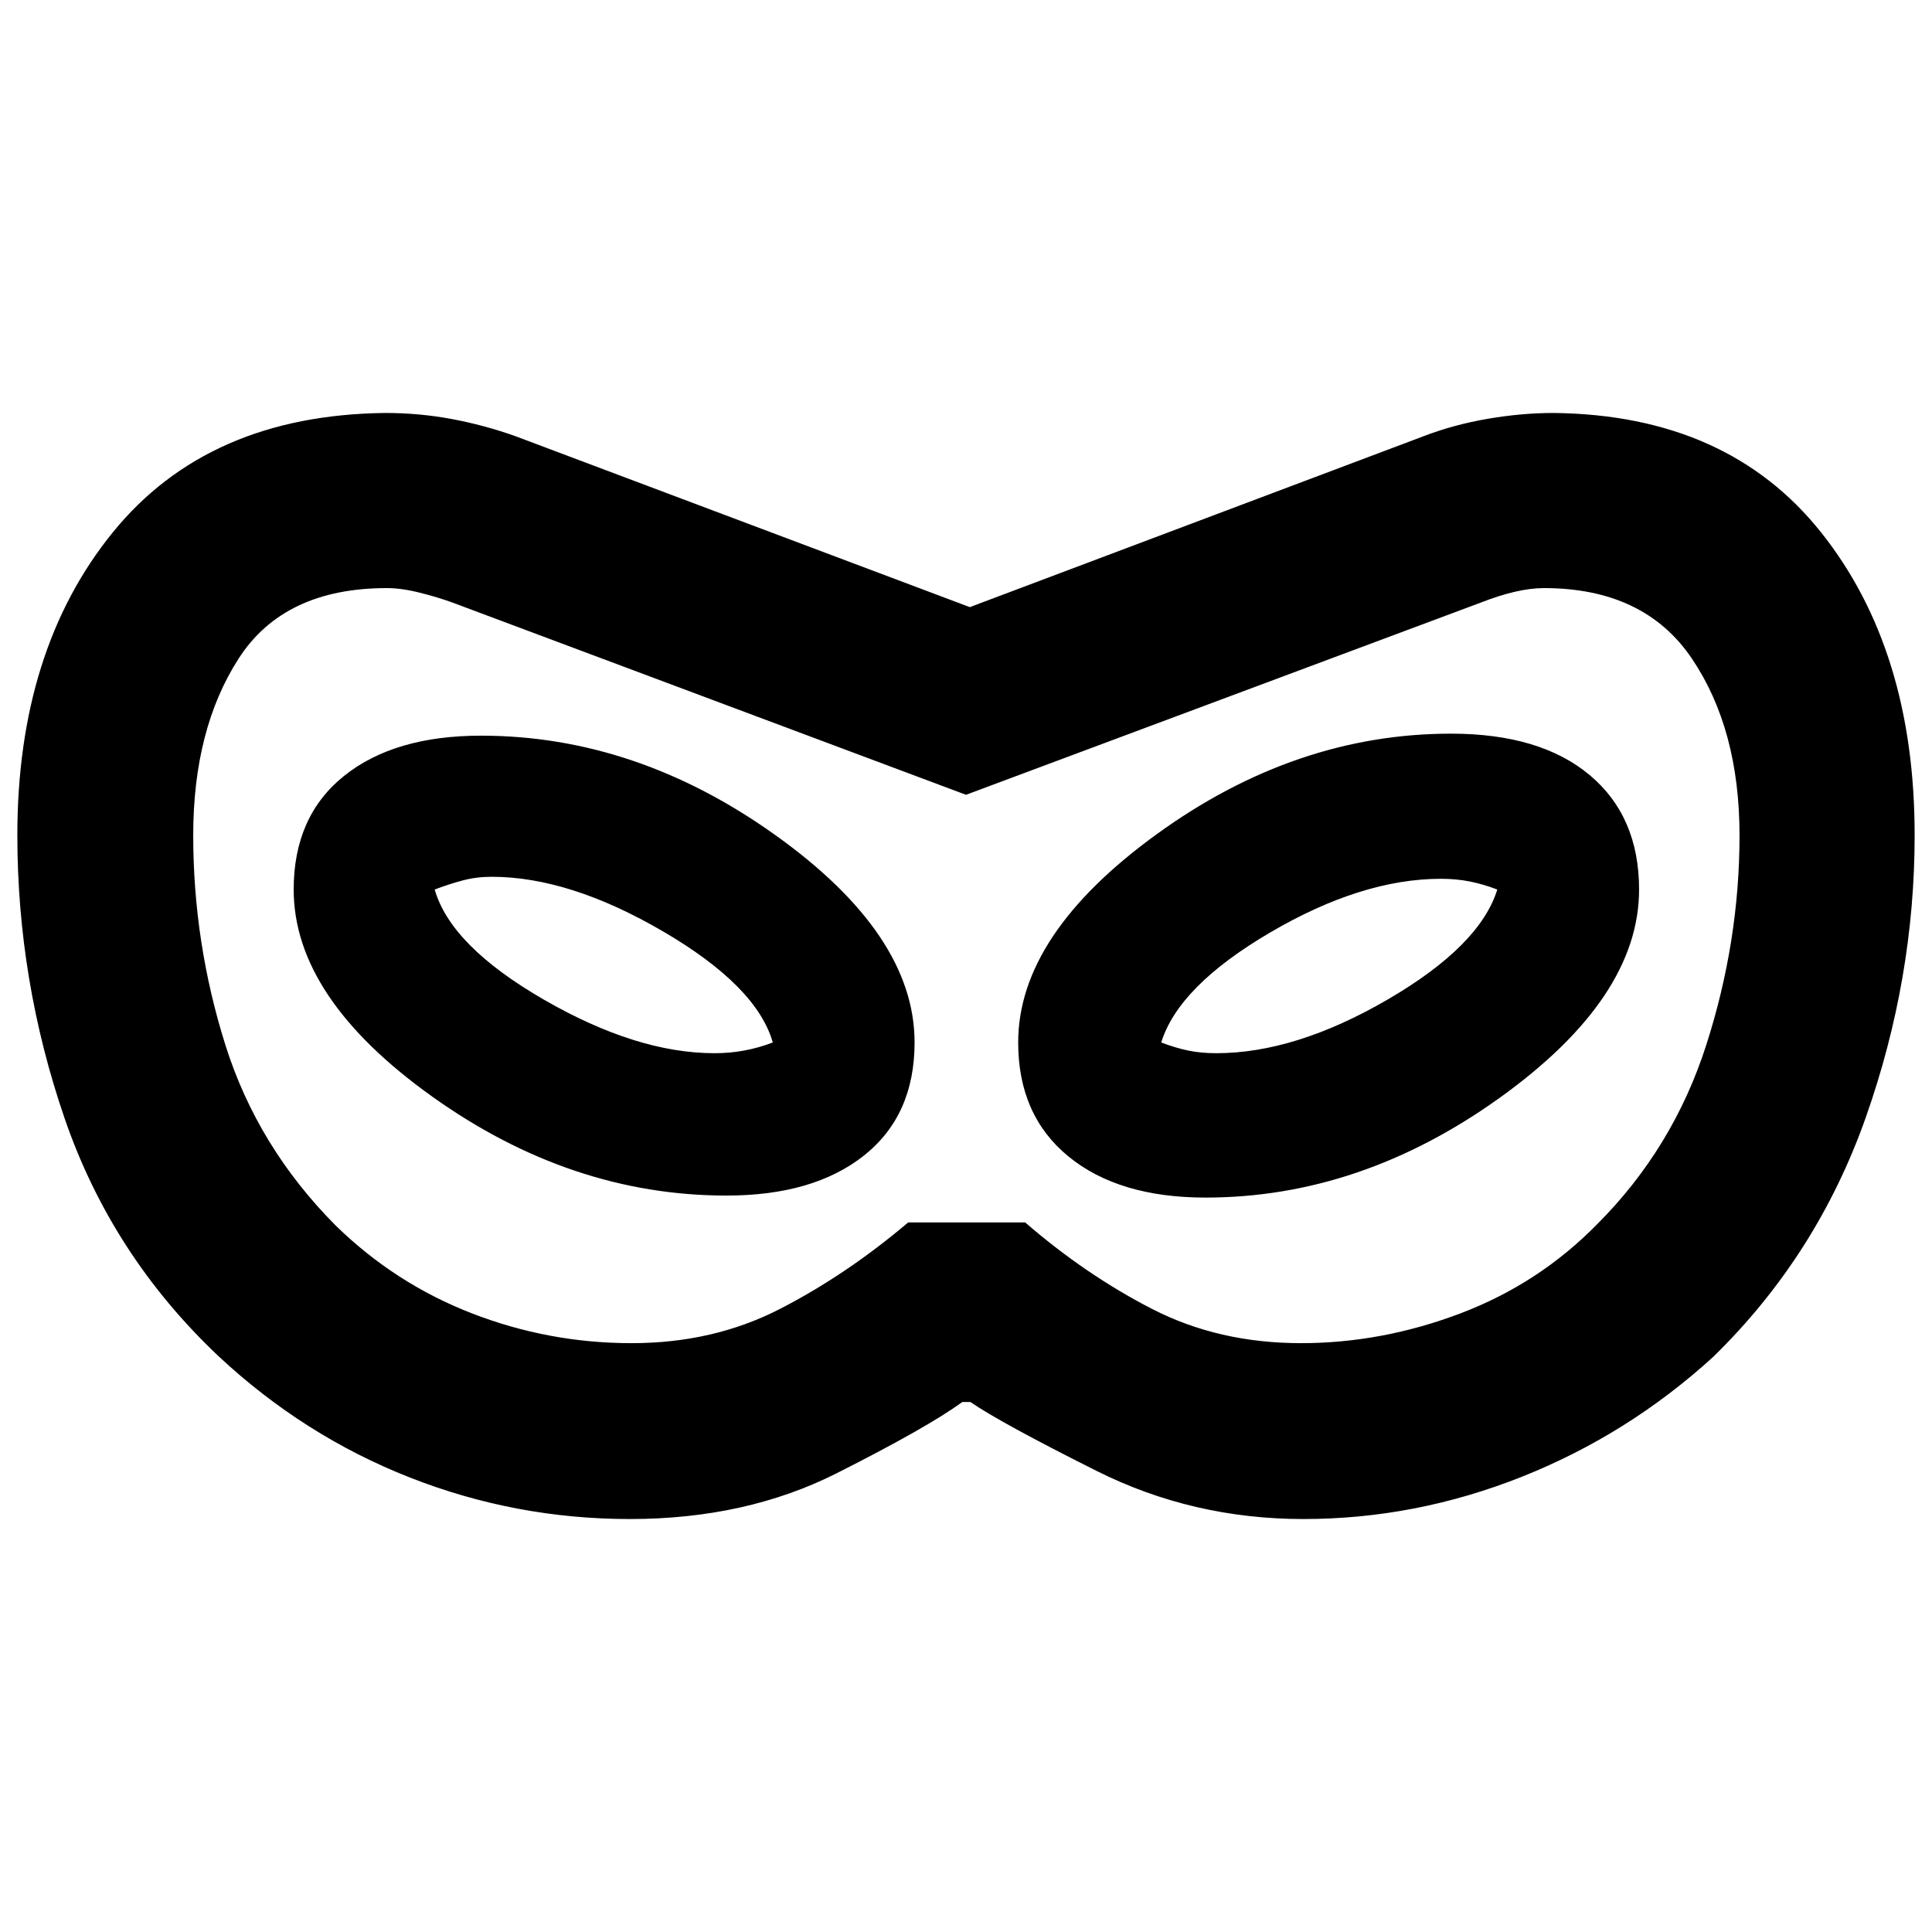 <svg xmlns="http://www.w3.org/2000/svg" height="40" viewBox="0 -960 960 960" width="40"><path d="M313-205.2q-56.89 0-109.41-20.66-52.52-20.66-94.88-60.13-53.28-50.29-76.68-118.53Q8.62-472.77 8.62-545q0-92.07 47.42-150.46 47.41-58.38 135.48-59.34 16.8 0 32.91 3 16.12 3 31.64 8.52l225.83 84.96 225.55-84.96q14.85-5.71 31.74-8.61 16.88-2.91 32.81-2.91 86.41.96 132.89 59.34 46.49 58.39 46.49 150.46 0 71.24-24.19 139.98t-75.9 119.24q-42.36 38.63-95.17 59.61-52.8 20.97-108.45 20.97-55.02 0-102.73-23.89-47.71-23.9-62.74-34.26h-4.03q-17.26 12.6-62.36 35.37Q370.7-205.2 313-205.2Zm.9-87.39q40.56 0 73.63-17 33.07-17 63.75-43h58.11q30.01 26 63.08 43 33.07 17 74.01 17 40.07 0 79.1-14.76 39.03-14.77 68.03-44.34 37.8-37.8 54.27-89.2 16.48-51.39 16.48-103.99 0-52.77-23.65-87.84-23.65-35.06-73.57-35.06-12.94 0-31.42 7.23L480-565.07l-255.06-95.48q-7.29-2.67-16.37-4.95-9.09-2.28-16.34-2.28-51.14 0-73.68 35.06-22.54 35.07-22.54 87.75 0 53.49 15.98 104.2t54.88 89.8q29.58 28.85 67.74 43.62 38.16 14.76 79.29 14.76Zm47.1-73.34q43.32 0 68.39-19.96 25.06-19.96 25.06-56.11 0-53.6-69.15-103.02-69.14-49.43-146.3-49.43-43.15 0-68.11 20.06-24.96 20.07-24.96 56.39 0 53.75 68.87 102.91 68.88 49.16 146.2 49.16Zm-6-70.74q-38.67 0-84.83-26.66Q224-490 216-518q7-2.67 13.83-4.5 6.84-1.83 14.5-1.83 38.67 0 85.17 27.16Q376-470 384-442q-7 2.67-14.17 4-7.16 1.33-14.83 1.33Zm244 71.74q77.16 0 146.3-49.66 69.15-49.66 69.15-103.41 0-36.34-24.57-56.89-24.58-20.56-68.88-20.56-77.32 0-146.2 49.93Q505.93-495.6 505.93-442q0 36.16 24.96 56.62 24.96 20.45 68.11 20.45Zm5.33-71.74q-7.66 0-14-1.33-6.33-1.33-13.33-4 8.67-28 54.17-54.67 45.5-26.66 84.83-26.66 7.67 0 14.33 1.33 6.67 1.33 13.67 4-8.67 28-54.5 54.67-45.83 26.66-85.17 26.66ZM480-480Z"/></svg>